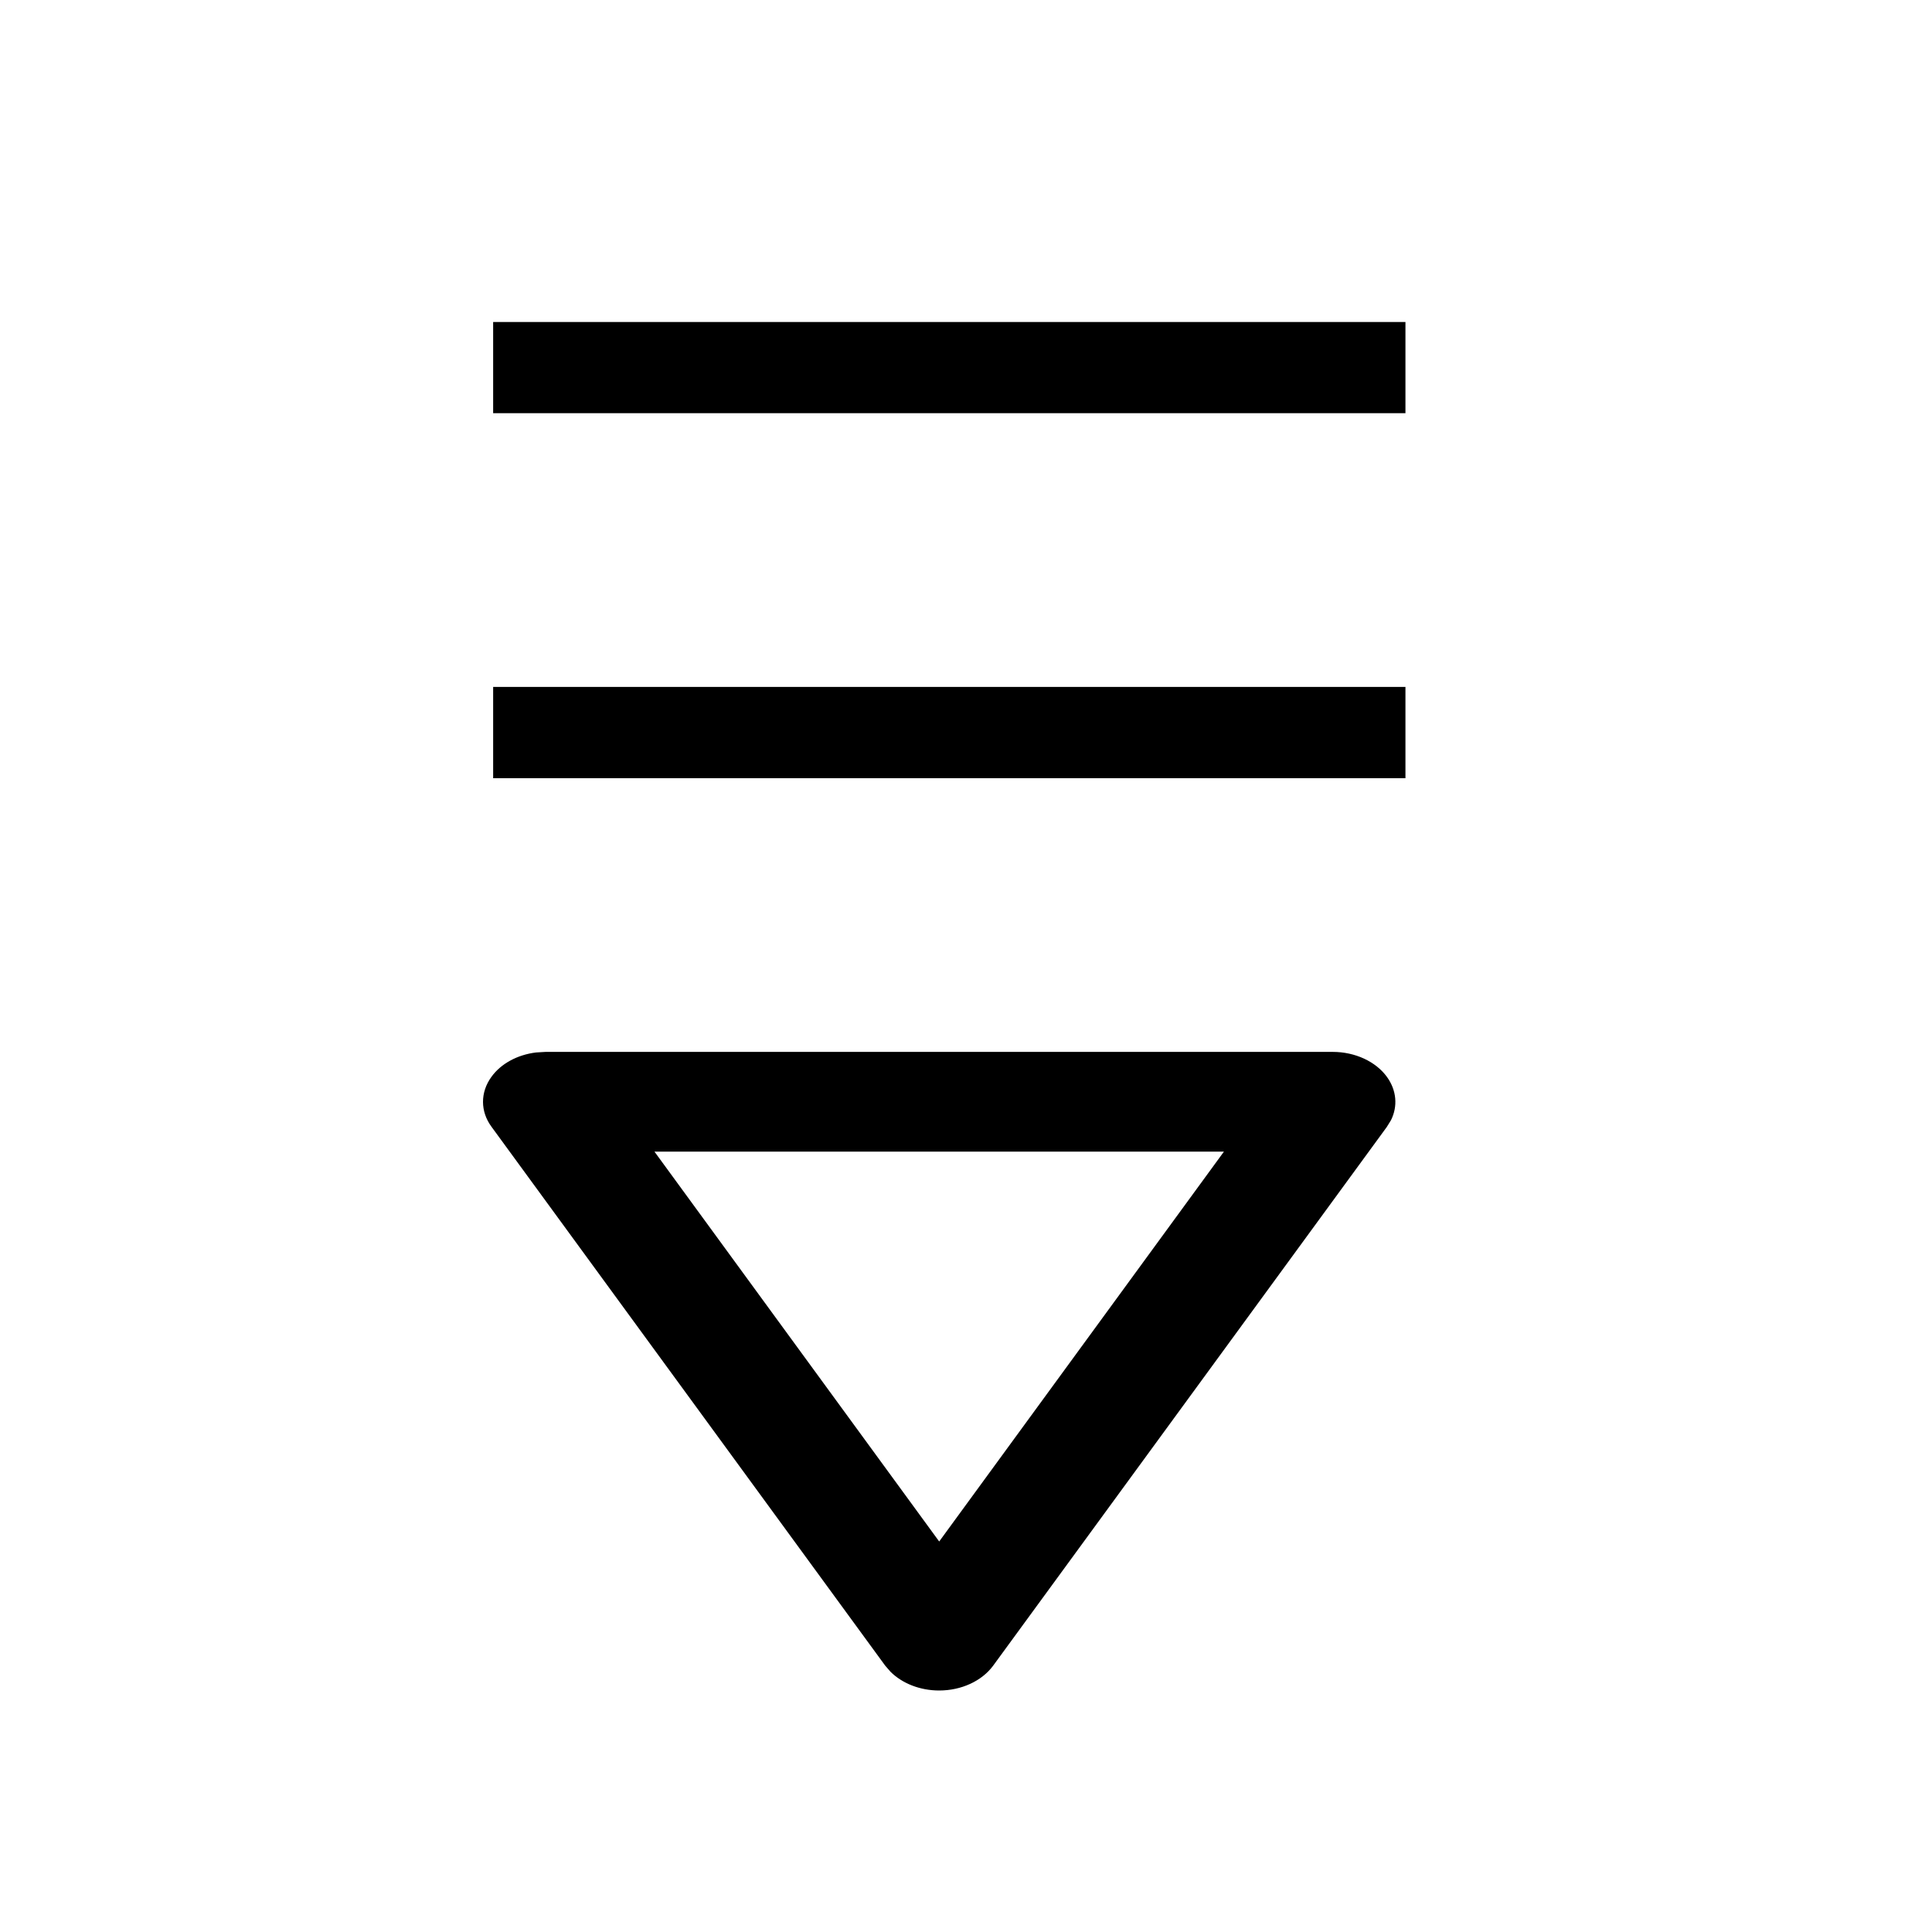 <?xml version="1.0" encoding="UTF-8"?>
<svg width="24px" height="24px" viewBox="0 0 24 24" version="1.1" xmlns="http://www.w3.org/2000/svg" xmlns:xlink="http://www.w3.org/1999/xlink">
    <!-- Generator: Sketch 57.1 (83088) - https://sketch.com -->
    <title>map-low</title>
    <desc>Created with Sketch.</desc>
    <g id="map-low" stroke="none" stroke-width="1" fill="none" fill-rule="evenodd">
        <path d="M6.777,13.067 L16.556,13.067 C16.834,13.067 17.092,13.187 17.23,13.379 C17.349,13.544 17.366,13.742 17.279,13.916 L17.227,14 L12.337,20.692 C12.197,20.882 11.943,21 11.667,21 C11.43,21 11.209,20.913 11.063,20.768 L10.996,20.691 L6.107,13.999 C5.965,13.808 5.965,13.57 6.104,13.378 C6.222,13.213 6.428,13.102 6.66,13.074 L6.777,13.067 L16.556,13.067 Z M15.204,14.306 L8.13,14.306 L11.667,19.149 L15.204,14.306 Z M17.459,8.533 L17.459,9.667 L6.126,9.667 L6.126,8.533 L17.459,8.533 Z M17.459,4 L17.459,5.133 L6.126,5.133 L6.126,4 L17.459,4 Z" id="Combined-Shape" fill="#000000"></path>
    </g>
</svg>